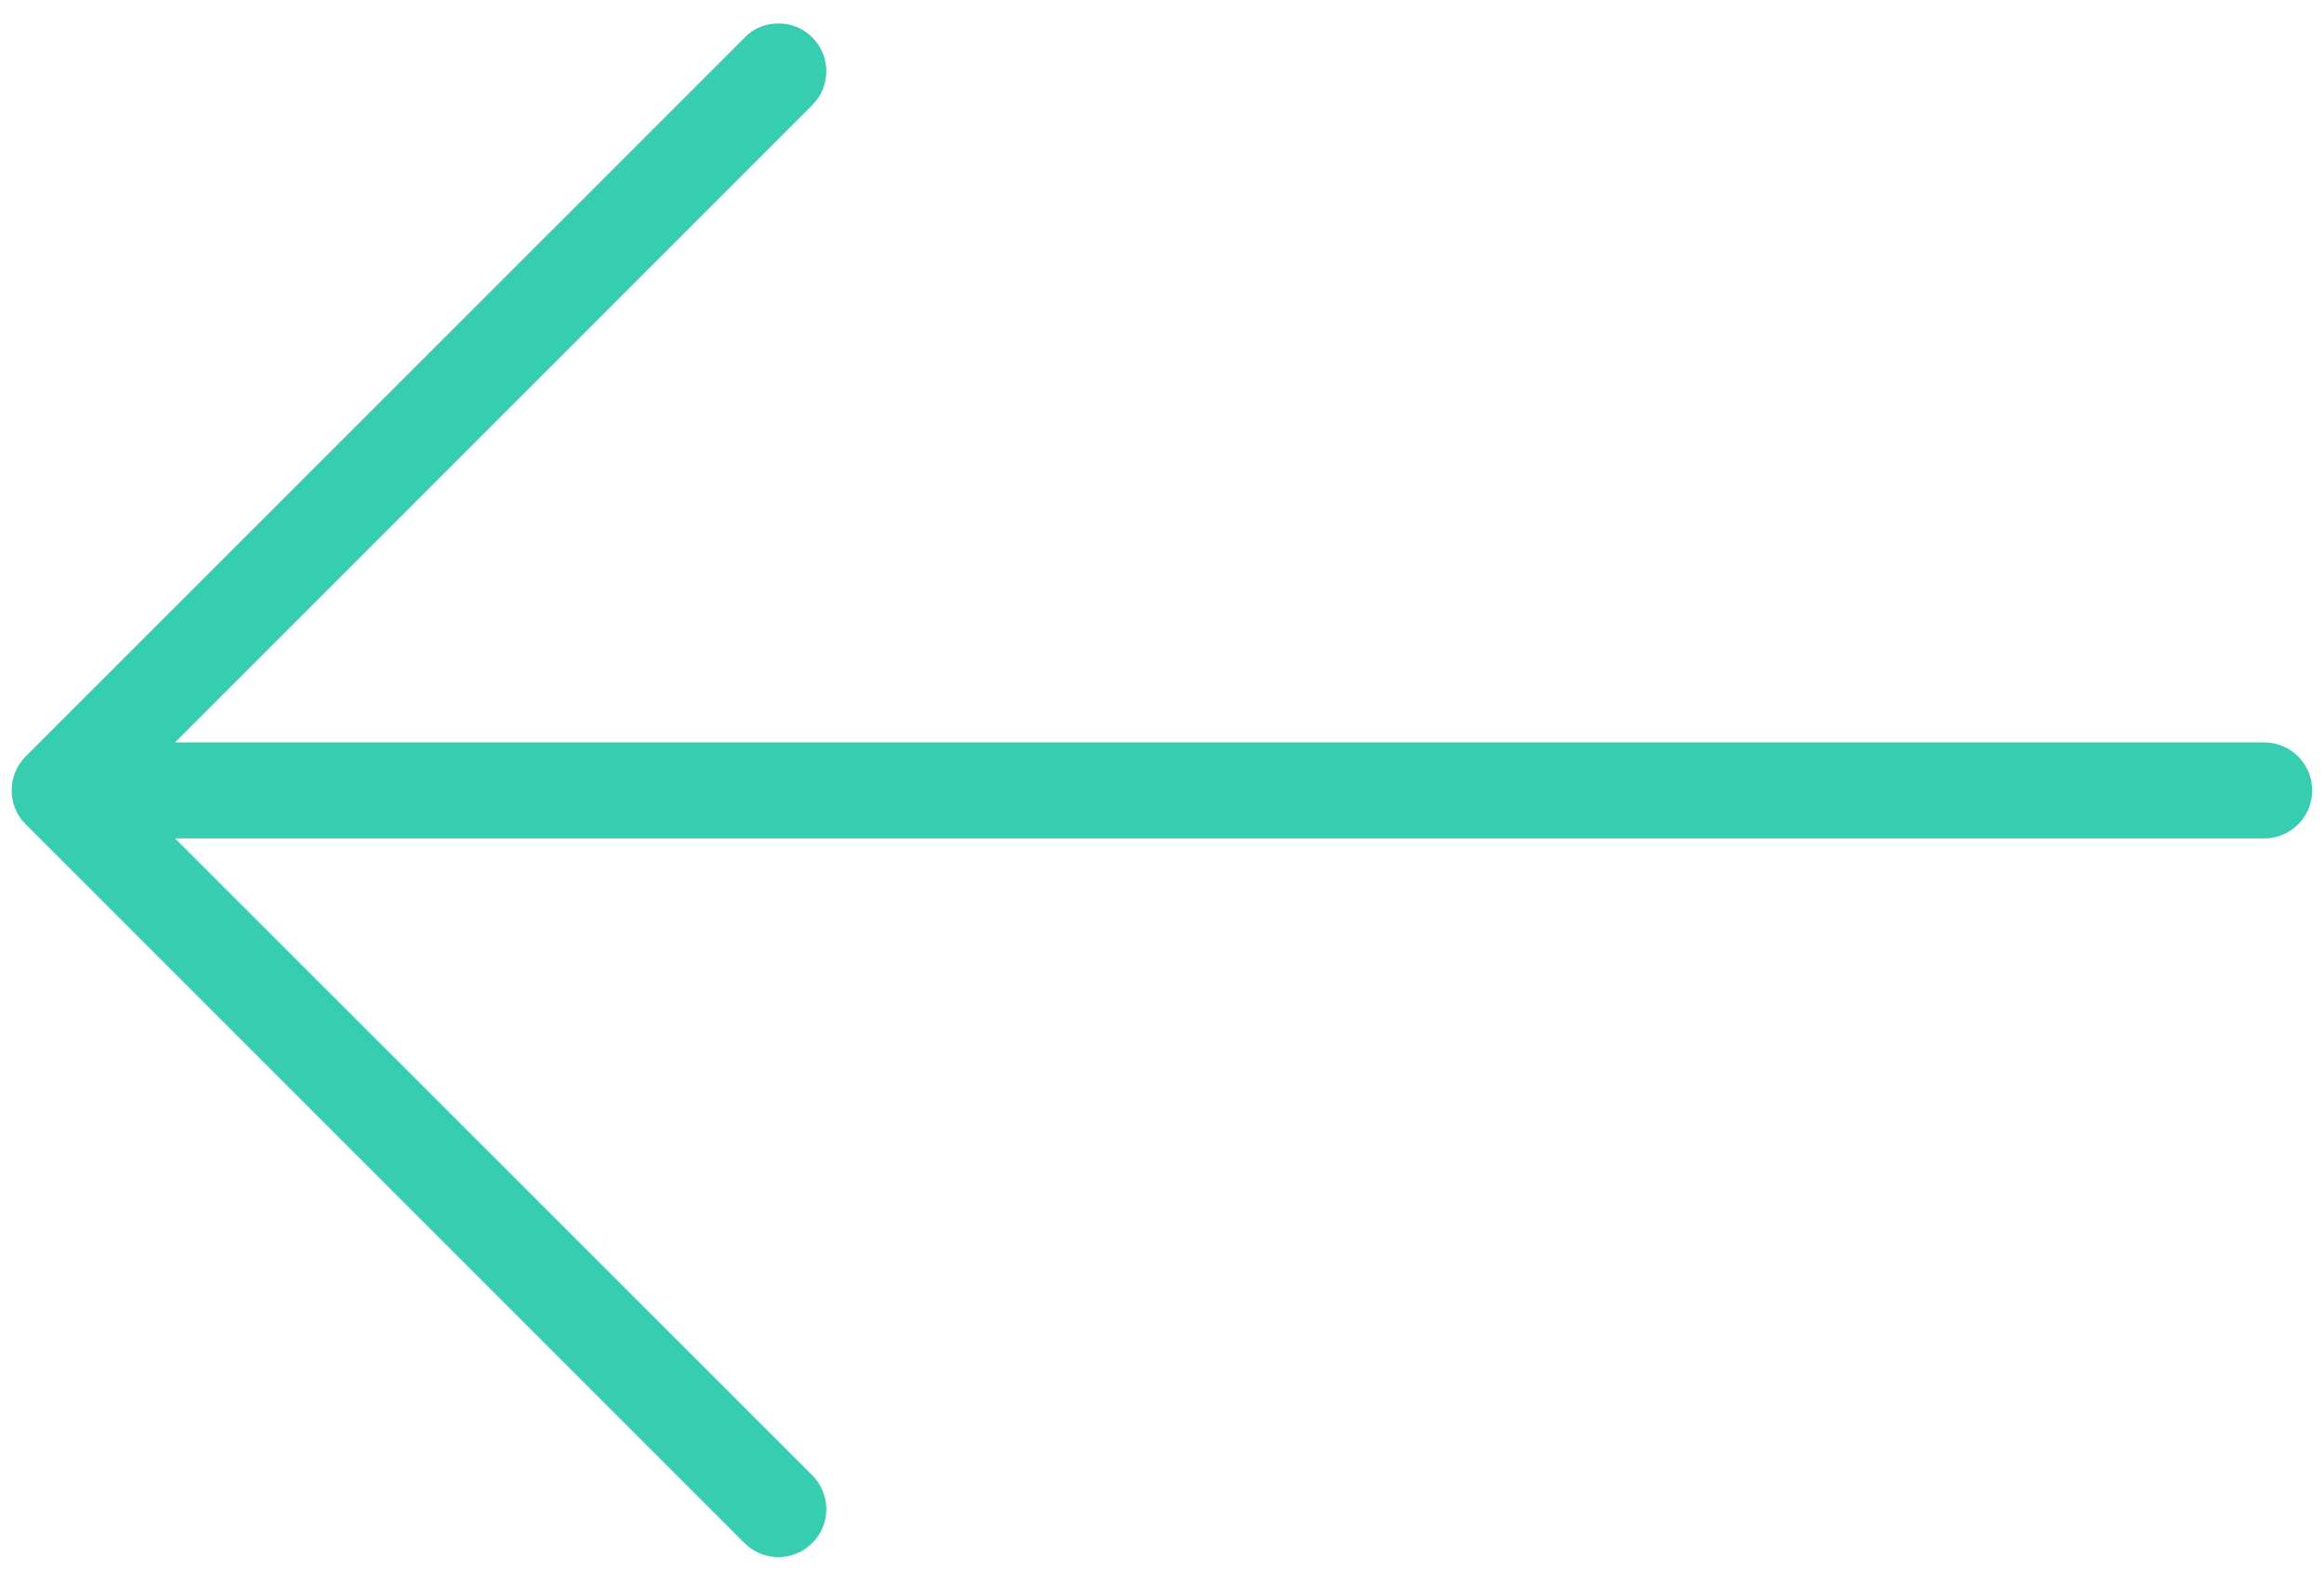 <?xml version="1.0" encoding="utf-8"?>
<!-- Generator: Adobe Illustrator 22.1.0, SVG Export Plug-In . SVG Version: 6.00 Build 0)  -->
<svg version="1.1" id="Layer_1" xmlns="http://www.w3.org/2000/svg" xmlns:xlink="http://www.w3.org/1999/xlink" x="0px" y="0px"
	 viewBox="0 0 1200 812" style="enable-background:new 0 0 1200 812;" xml:space="preserve">
<style type="text/css">
	.st0{fill:#37CDB1;}
</style>
<g>
	<g>
		<path class="st0" d="M13.1,425.4l371.3,371.3c9.7,9.7,25.3,9.7,35,0c9.7-9.7,9.7-25.3,0-35l-329-328.8h1078.7
			c13.7,0,24.8-11.1,24.8-24.8s-11.1-24.8-24.8-24.8H90.4l329-329c9.7-9.7,9.7-25.3,0-35c-4.9-4.9-11.1-7.2-17.4-7.2
			c-6.3,0-12.8,2.3-17.4,7.2L13.4,390.4C3.6,400.1,3.6,415.9,13.1,425.4z"/>
	</g>
</g>
</svg>
